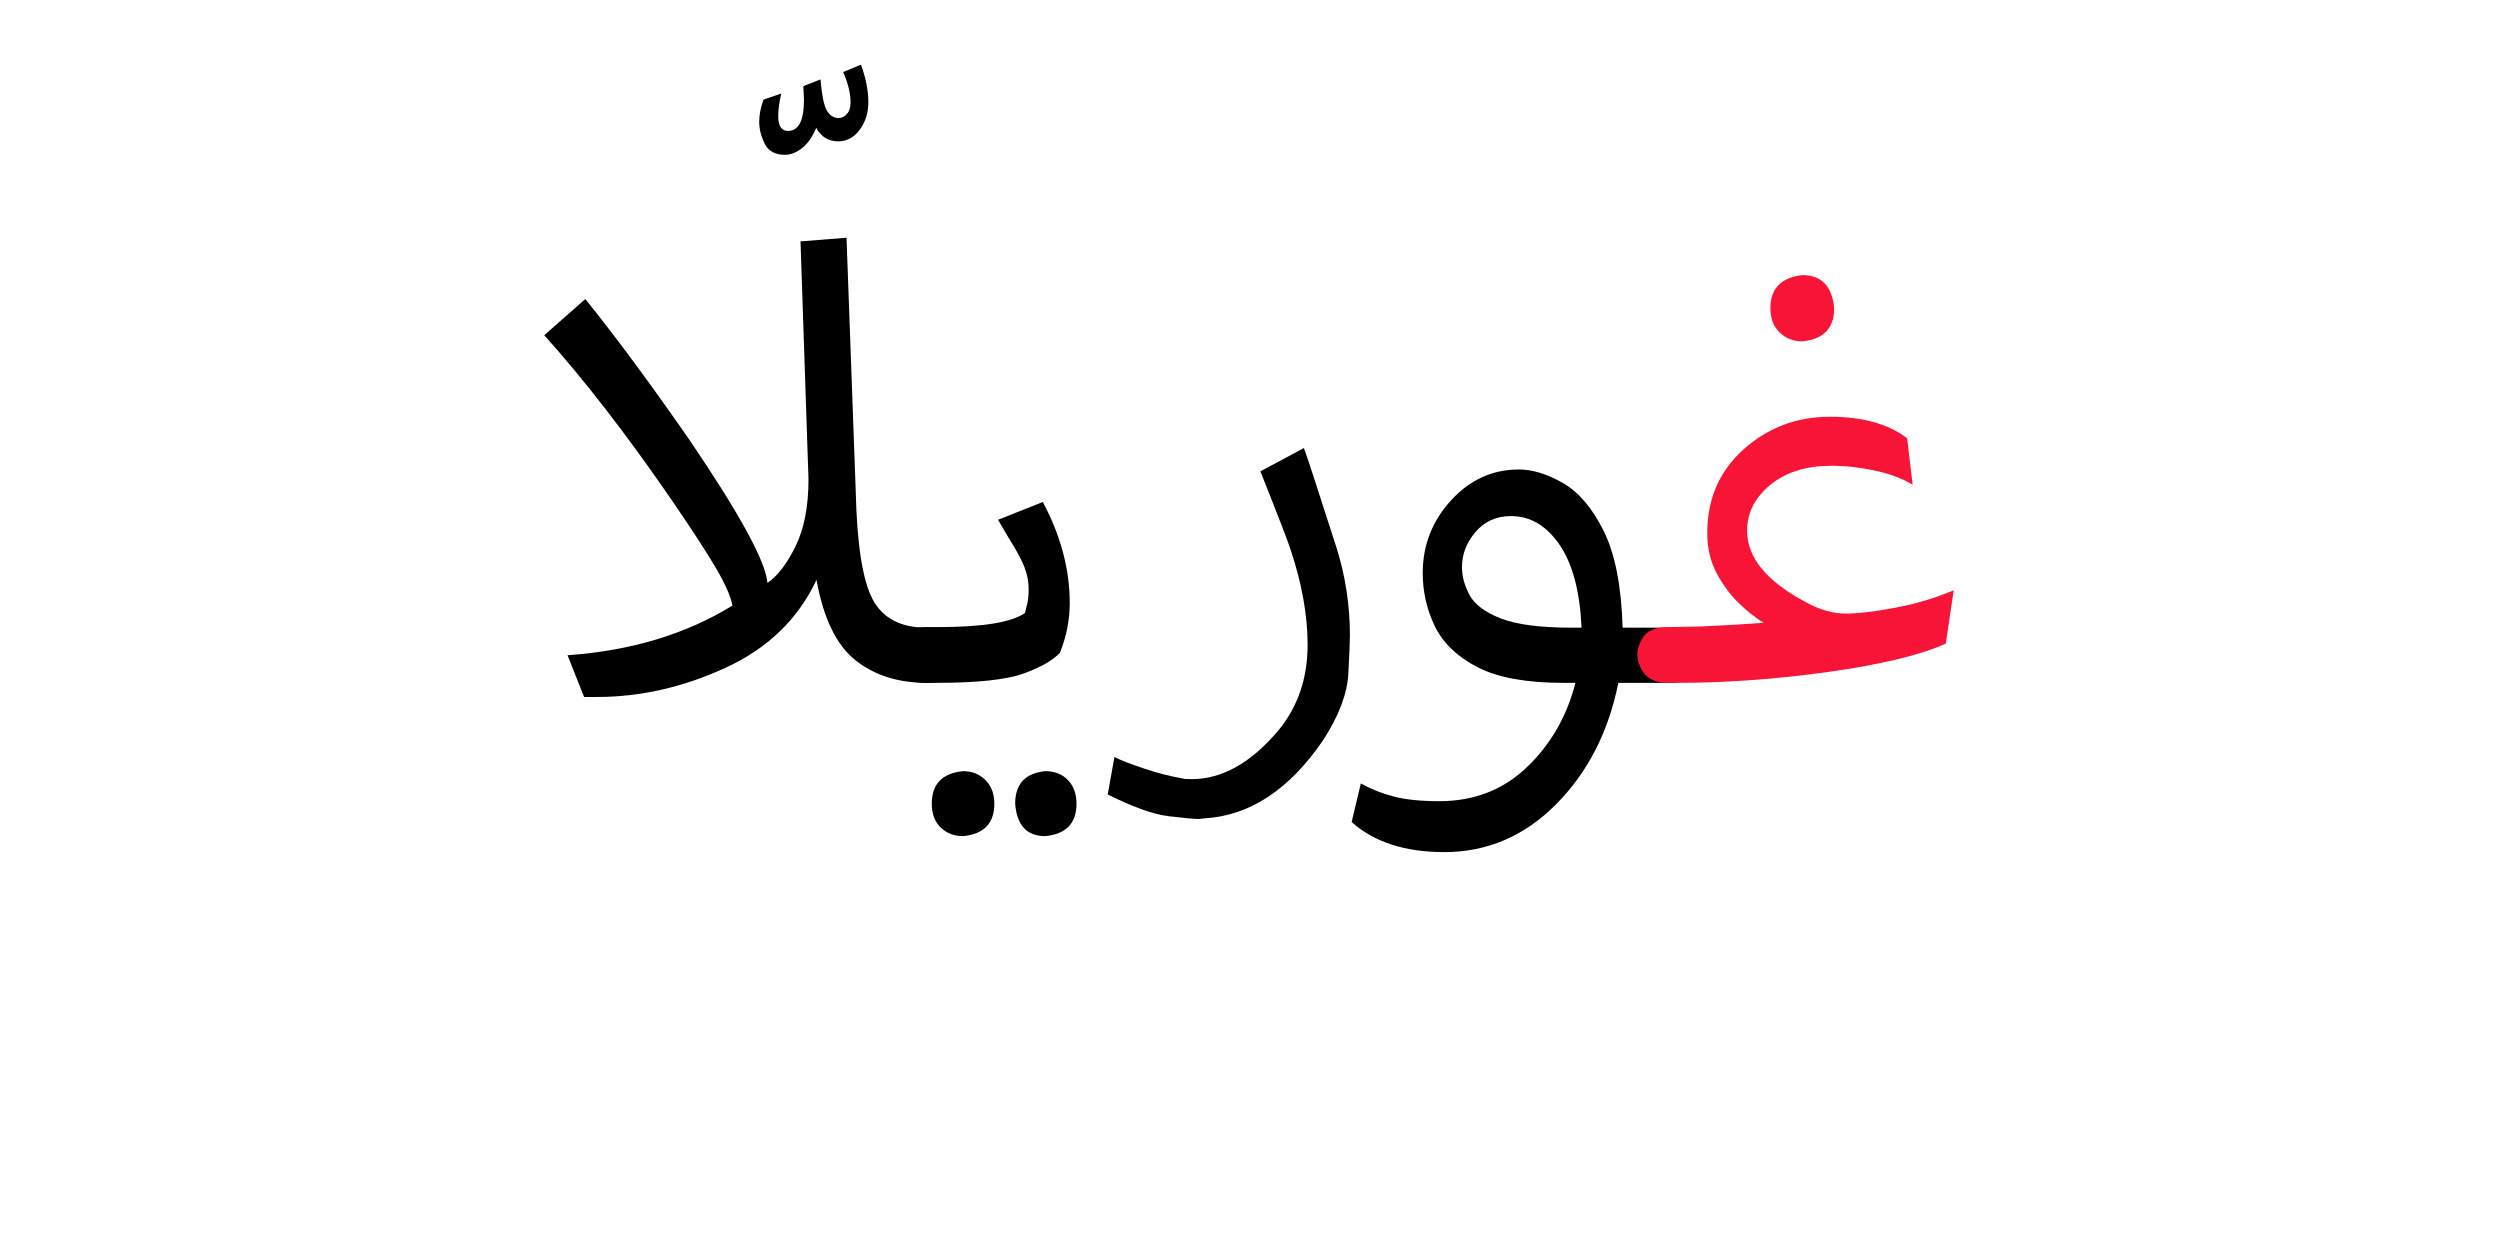 <?xml version="1.0" encoding="UTF-8" standalone="no"?>
<!-- Created with Inkscape (http://www.inkscape.org/) -->

<svg
   version="1.1"
   id="svg139282"
   width="400"
   height="200"
   viewBox="0 0 400 200"
   sodipodi:docname="1516_word.pdf"
   xmlns:inkscape="http://www.inkscape.org/namespaces/inkscape"
   xmlns:sodipodi="http://sodipodi.sourceforge.net/DTD/sodipodi-0.dtd"
   xmlns="http://www.w3.org/2000/svg"
   xmlns:svg="http://www.w3.org/2000/svg">
  <defs
     id="defs139286">
    <clipPath
       clipPathUnits="userSpaceOnUse"
       id="clipPath139304">
      <path
         d="M 0,-283.824 H 508.047 V 283.824 H 0 Z"
         id="path139302" />
    </clipPath>
  </defs>
  <sodipodi:namedview
     id="namedview139284"
     pagecolor="#ffffff"
     bordercolor="#000000"
     borderopacity="0.25"
     inkscape:showpageshadow="2"
     inkscape:pageopacity="0.0"
     inkscape:pagecheckerboard="0"
     inkscape:deskcolor="#d1d1d1" />
  <g
     id="g139288"
     inkscape:groupmode="layer"
     inkscape:label="1516_word36"
     transform="matrix(1.333,0,0,-1.333,0,200)">
    <g
       id="g139290">
      <g
         id="g139292">
        <g
           id="g139294"
           transform="translate(65.325,142.304)">
          <g
             id="g139296"
             transform="matrix(0.333,0,0,0.333,0,-31.536)">
            <g
               id="g139298">
              <g
                 id="g139300" />
              <g
                 id="g139356">
                <g
                   clip-path="url(#clipPath139304)"
                   id="g139354">
                  <g
                     transform="translate(77.49,94.608)"
                     id="g139312">
                    <g
                       id="g139310">
                      <g
                         id="g139308">
                        <path
                           d="m 9.278,-32.481 c -3.536,0 -5.966,1.325 -7.291,3.974 C 0.662,-25.857 0,-23.208 0,-20.559 c 0,2.514 0.516,5.168 1.549,7.964 l 6.399,2.206 c -0.73,-3.087 -1.095,-5.815 -1.095,-8.183 0,-3.536 1.179,-5.304 3.536,-5.304 3.828,0 5.742,3.76 5.742,11.281 l -0.219,4.866 6.18,2.425 c 0.449,-5.455 1.184,-9.142 2.206,-11.062 1.033,-1.909 2.509,-2.863 4.428,-2.863 1.033,0 1.987,0.48 2.863,1.439 0.887,0.96 1.33,2.321 1.33,4.084 v 0.219 c 0,3.098 -0.881,6.712 -2.644,10.843 L 36.674,0 c 1.773,-4.861 2.66,-9.356 2.66,-13.487 0,-3.828 -1.033,-7.145 -3.098,-9.951 -2.065,-2.795 -4.642,-4.193 -7.729,-4.193 -3.536,0 -6.191,1.622 -7.964,4.866 -1.325,-3.244 -3.02,-5.674 -5.085,-7.291 -2.055,-1.617 -4.115,-2.425 -6.18,-2.425 z"
                           style="fill:#000000;fill-opacity:1;fill-rule:nonzero;stroke:none"
                           id="path139306" />
                      </g>
                    </g>
                  </g>
                  <g
                     transform="translate(0,32.236)"
                     id="g139320">
                    <g
                       id="g139318">
                      <g
                         id="g139316">
                        <path
                           d="m 19.01,-165.533 h -4.647 l -5.961,15.035 c 22.833,1.617 42.645,7.583 59.439,17.899 -0.584,3.244 -2.535,7.698 -5.852,13.362 -3.317,5.674 -8.657,13.888 -16.021,24.642 C 29.759,-71.011 14.436,-51.193 0,-35.141 l 14.801,13.049 c 11.056,-13.706 23.584,-30.65 37.581,-50.834 18.118,-26.671 27.474,-43.84 28.069,-51.507 3.682,2.514 7.067,6.937 10.154,13.268 3.098,6.331 4.647,14.363 4.647,24.095 L 92.373,-1.314 108.958,0 l 3.317,-91.278 c 0.438,-19.151 2.461,-32.152 6.07,-39.005 3.609,-6.853 10.129,-10.28 19.558,-10.28 3.39,0 6.227,-0.771 8.511,-2.315 2.284,-1.544 3.427,-4.011 3.427,-7.401 0,-6.78 -3.98,-10.17 -11.938,-10.17 -10.316,0 -18.9,2.723 -25.753,8.168 -6.843,5.455 -11.516,15.108 -14.019,28.96 -6.634,-14.144 -17.576,-24.715 -32.825,-31.714 -15.249,-6.999 -30.682,-10.498 -46.296,-10.498 z"
                           style="fill:#000000;fill-opacity:1;fill-rule:nonzero;stroke:none"
                           id="path139314" />
                      </g>
                    </g>
                  </g>
                  <g
                     transform="translate(126.659,-63.016)"
                     id="g139328">
                    <g
                       id="g139326">
                      <g
                         id="g139324">
                        <path
                           d="m 53.916,-120.442 c -6.623,0 -10.232,3.901 -10.827,11.703 0,7.072 3.609,10.978 10.827,11.719 3.39,0 6.118,-1.069 8.183,-3.208 2.065,-2.138 3.098,-4.975 3.098,-8.511 0,-7.072 -3.76,-10.973 -11.281,-11.703 z m -29.602,0 c -3.244,0 -5.935,1.033 -8.073,3.098 -2.138,2.055 -3.207,4.923 -3.207,8.605 0,7.072 3.76,10.978 11.281,11.719 3.233,0 5.919,-1.069 8.058,-3.208 2.138,-2.138 3.207,-4.975 3.207,-8.511 0,-7.072 -3.755,-10.973 -11.265,-11.703 z m -9.951,55.246 H 11.046 c -7.364,0 -11.046,3.463 -11.046,10.389 0,2.065 0.772,4.198 2.316,6.399 1.544,2.211 4.454,3.317 8.73,3.317 h 4.428 c 15.907,0 26.29,1.695 31.151,5.085 l 0.438,1.768 c 0.595,1.919 0.892,4.204 0.892,6.853 0,2.649 -0.516,5.299 -1.549,7.948 -1.033,2.66 -2.947,6.201 -5.742,10.623 L 36.909,-6.415 53.039,0 c 6.477,-12.079 9.716,-24.235 9.716,-36.471 0,-6.039 -1.179,-12.006 -3.536,-17.899 -2.649,-2.795 -7.067,-5.299 -13.252,-7.51 -6.185,-2.211 -16.72,-3.317 -31.605,-3.317 z"
                           style="fill:#000000;fill-opacity:1;fill-rule:nonzero;stroke:none"
                           id="path139322" />
                      </g>
                    </g>
                  </g>
                  <g
                     transform="translate(203.104,-43.568)"
                     id="g139336">
                    <g
                       id="g139334">
                      <g
                         id="g139332">
                        <path
                           d="m 32.935,-133.71 c -1.773,0 -5.424,0.334 -10.952,1.002 -5.518,0.657 -12.845,3.27 -21.983,7.838 l 2.425,13.487 c 2.357,-1.179 5.966,-2.576 10.827,-4.193 4.871,-1.627 9.513,-2.811 13.925,-3.552 0.157,-0.146 1.189,-0.219 3.098,-0.219 10.91,0 21.299,5.82 31.167,17.461 7.072,8.543 10.608,18.858 10.608,30.948 0,10.462 -1.987,21.732 -5.961,33.811 -0.741,2.503 -4.428,12.079 -11.062,28.726 L 70.719,0 c 0.887,-2.357 2.436,-6.999 4.647,-13.925 2.211,-6.926 4.569,-14.217 7.072,-21.873 3.244,-10.316 4.866,-20.924 4.866,-31.824 0,-1.773 -0.188,-6.305 -0.563,-13.596 -0.365,-7.291 -3.421,-15.359 -9.168,-24.204 -12.225,-17.826 -26.515,-27.182 -42.87,-28.069 z"
                           style="fill:#000000;fill-opacity:1;fill-rule:nonzero;stroke:none"
                           id="path139330" />
                      </g>
                    </g>
                  </g>
                  <g
                     transform="translate(291.025,-51.297)"
                     id="g139344">
                    <g
                       id="g139342">
                      <g
                         id="g139340">
                        <path
                           d="m 33.373,-137.918 c -14.144,0 -25.268,3.609 -33.373,10.826 l 3.317,13.925 c 3.682,-2.055 7.656,-3.635 11.922,-4.74 4.277,-1.106 9.732,-1.659 16.366,-1.659 12.517,0 23.046,4.089 31.589,12.267 8.553,8.177 14.379,18.305 17.477,30.384 h -4.428 c -13.257,0 -23.537,1.877 -30.838,5.633 -7.291,3.755 -12.412,8.652 -15.364,14.691 -2.941,6.05 -4.412,12.465 -4.412,19.244 0,10.013 3.39,18.738 10.17,26.175 C 42.578,-3.724 50.755,0 60.331,0 c 4.861,0 10.128,-1.622 15.802,-4.866 5.674,-3.244 10.571,-8.991 14.691,-17.242 4.13,-8.251 6.415,-19.891 6.853,-34.922 h 16.804 c 3.244,0 6.008,-0.772 8.292,-2.316 2.285,-1.544 3.427,-4.011 3.427,-7.401 0,-6.78 -3.907,-10.17 -11.719,-10.17 H 96.128 C 92.592,-94.595 85.114,-109.182 73.692,-120.677 62.281,-132.171 48.841,-137.918 33.373,-137.918 Z m 49.504,80.889 c -0.595,13.122 -3.249,23.104 -7.964,29.946 -4.715,6.853 -10.535,10.279 -17.461,10.279 -5.299,0 -9.57,-1.914 -12.814,-5.742 -3.244,-3.828 -4.866,-8.026 -4.866,-12.595 0,-3.39 0.923,-6.78 2.769,-10.17 1.846,-3.39 5.601,-6.191 11.265,-8.402 5.674,-2.211 14.259,-3.317 25.753,-3.317 z"
                           style="fill:#000000;fill-opacity:1;fill-rule:nonzero;stroke:none"
                           id="path139338" />
                      </g>
                    </g>
                  </g>
                  <g
                     transform="translate(394.02,18.765)"
                     id="g139352">
                    <g
                       id="g139350">
                      <g
                         id="g139348">
                        <path
                           d="M 14.363,-146.977 H 11.046 c -3.828,0 -6.623,1.069 -8.386,3.207 -1.773,2.138 -2.66,4.532 -2.66,7.181 0,2.066 0.772,4.199 2.316,6.4 1.544,2.211 4.527,3.317 8.949,3.317 l 11.938,0.234 c 9.283,0.438 16.72,0.876 22.311,1.314 -2.941,1.774 -5.961,4.167 -9.059,7.182 -3.087,3.025 -5.737,6.634 -7.948,10.827 -2.211,4.203 -3.317,8.96 -3.317,14.269 0,12.371 4.381,22.462 13.143,30.275 8.772,7.812 19.125,11.719 31.057,11.719 11.787,0 21.07,-2.582 27.85,-7.745 l 1.987,-16.788 c -3.536,2.201 -7.995,3.891 -13.377,5.069 -5.372,1.189 -10.712,1.784 -16.021,1.784 -8.981,0 -16.272,-2.284 -21.873,-6.853 -5.601,-4.569 -8.402,-10.097 -8.402,-16.585 0,-9.721 7.145,-18.342 21.435,-25.863 4.861,-2.649 9.575,-3.974 14.144,-3.974 4.423,0 10.352,0.699 17.789,2.097 7.447,1.408 14.483,3.51 21.106,6.305 l -2.863,-19.229 c -9.137,-4.12 -23.172,-7.51 -42.103,-10.169 -18.931,-2.65 -37.164,-3.974 -54.698,-3.974 z m 45.076,123.101 c -3.233,0 -5.956,1.069 -8.167,3.207 -2.211,2.138 -3.317,5.048 -3.317,8.73 0,7.072 3.828,11.051 11.484,11.938 6.926,0 10.759,-3.979 11.5,-11.938 0,-7.218 -3.833,-11.197 -11.5,-11.938 z"
                           style="fill:#f81436;fill-opacity:1;fill-rule:nonzero;stroke:none"
                           id="path139346" />
                      </g>
                    </g>
                  </g>
                </g>
              </g>
            </g>
          </g>
        </g>
      </g>
    </g>
  </g>
</svg>
